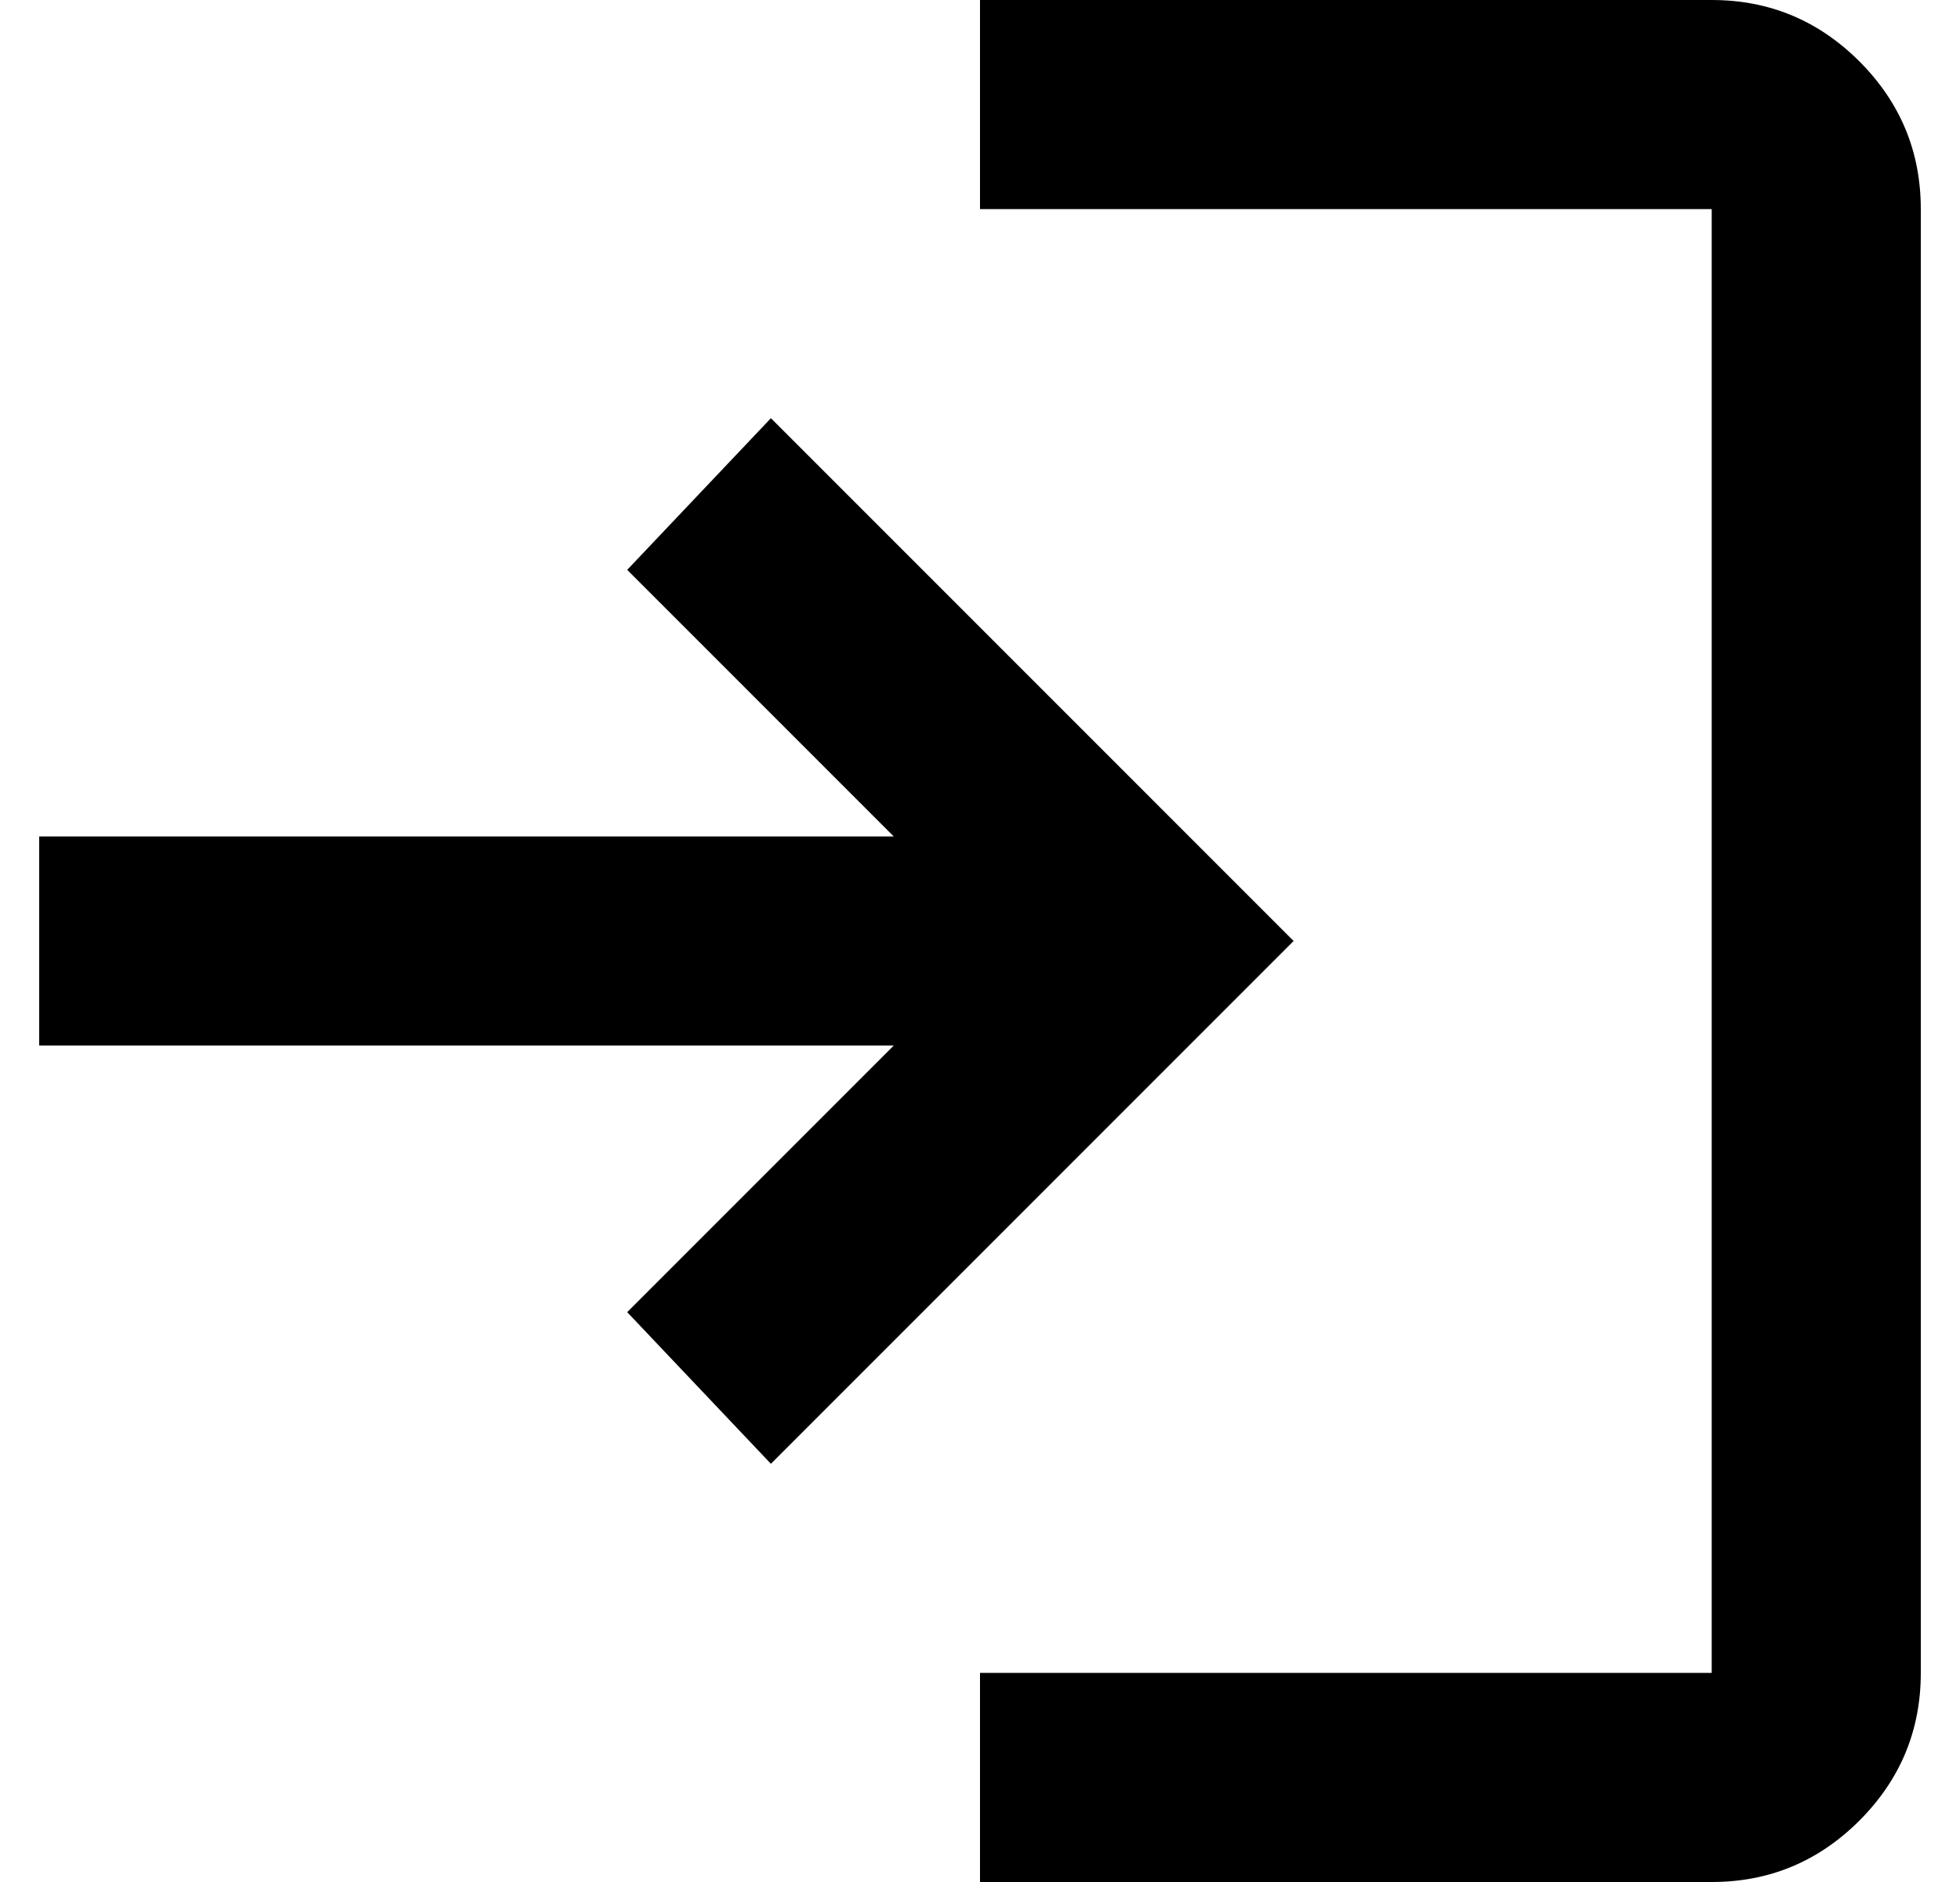<svg width="25" height="24" viewBox="0 0 25 24" fill="none" xmlns="http://www.w3.org/2000/svg">
<path d="M12.5 24V21.333H21.833V2.667H12.5V0H21.833C22.567 0 23.194 0.261 23.717 0.783C24.239 1.306 24.5 1.933 24.5 2.667V21.333C24.5 22.067 24.239 22.694 23.717 23.217C23.194 23.739 22.567 24 21.833 24H12.5ZM9.833 18.667L8 16.733L11.4 13.333H0.5V10.667H11.4L8 7.267L9.833 5.333L16.5 12L9.833 18.667Z" fill="black"/>
</svg>
